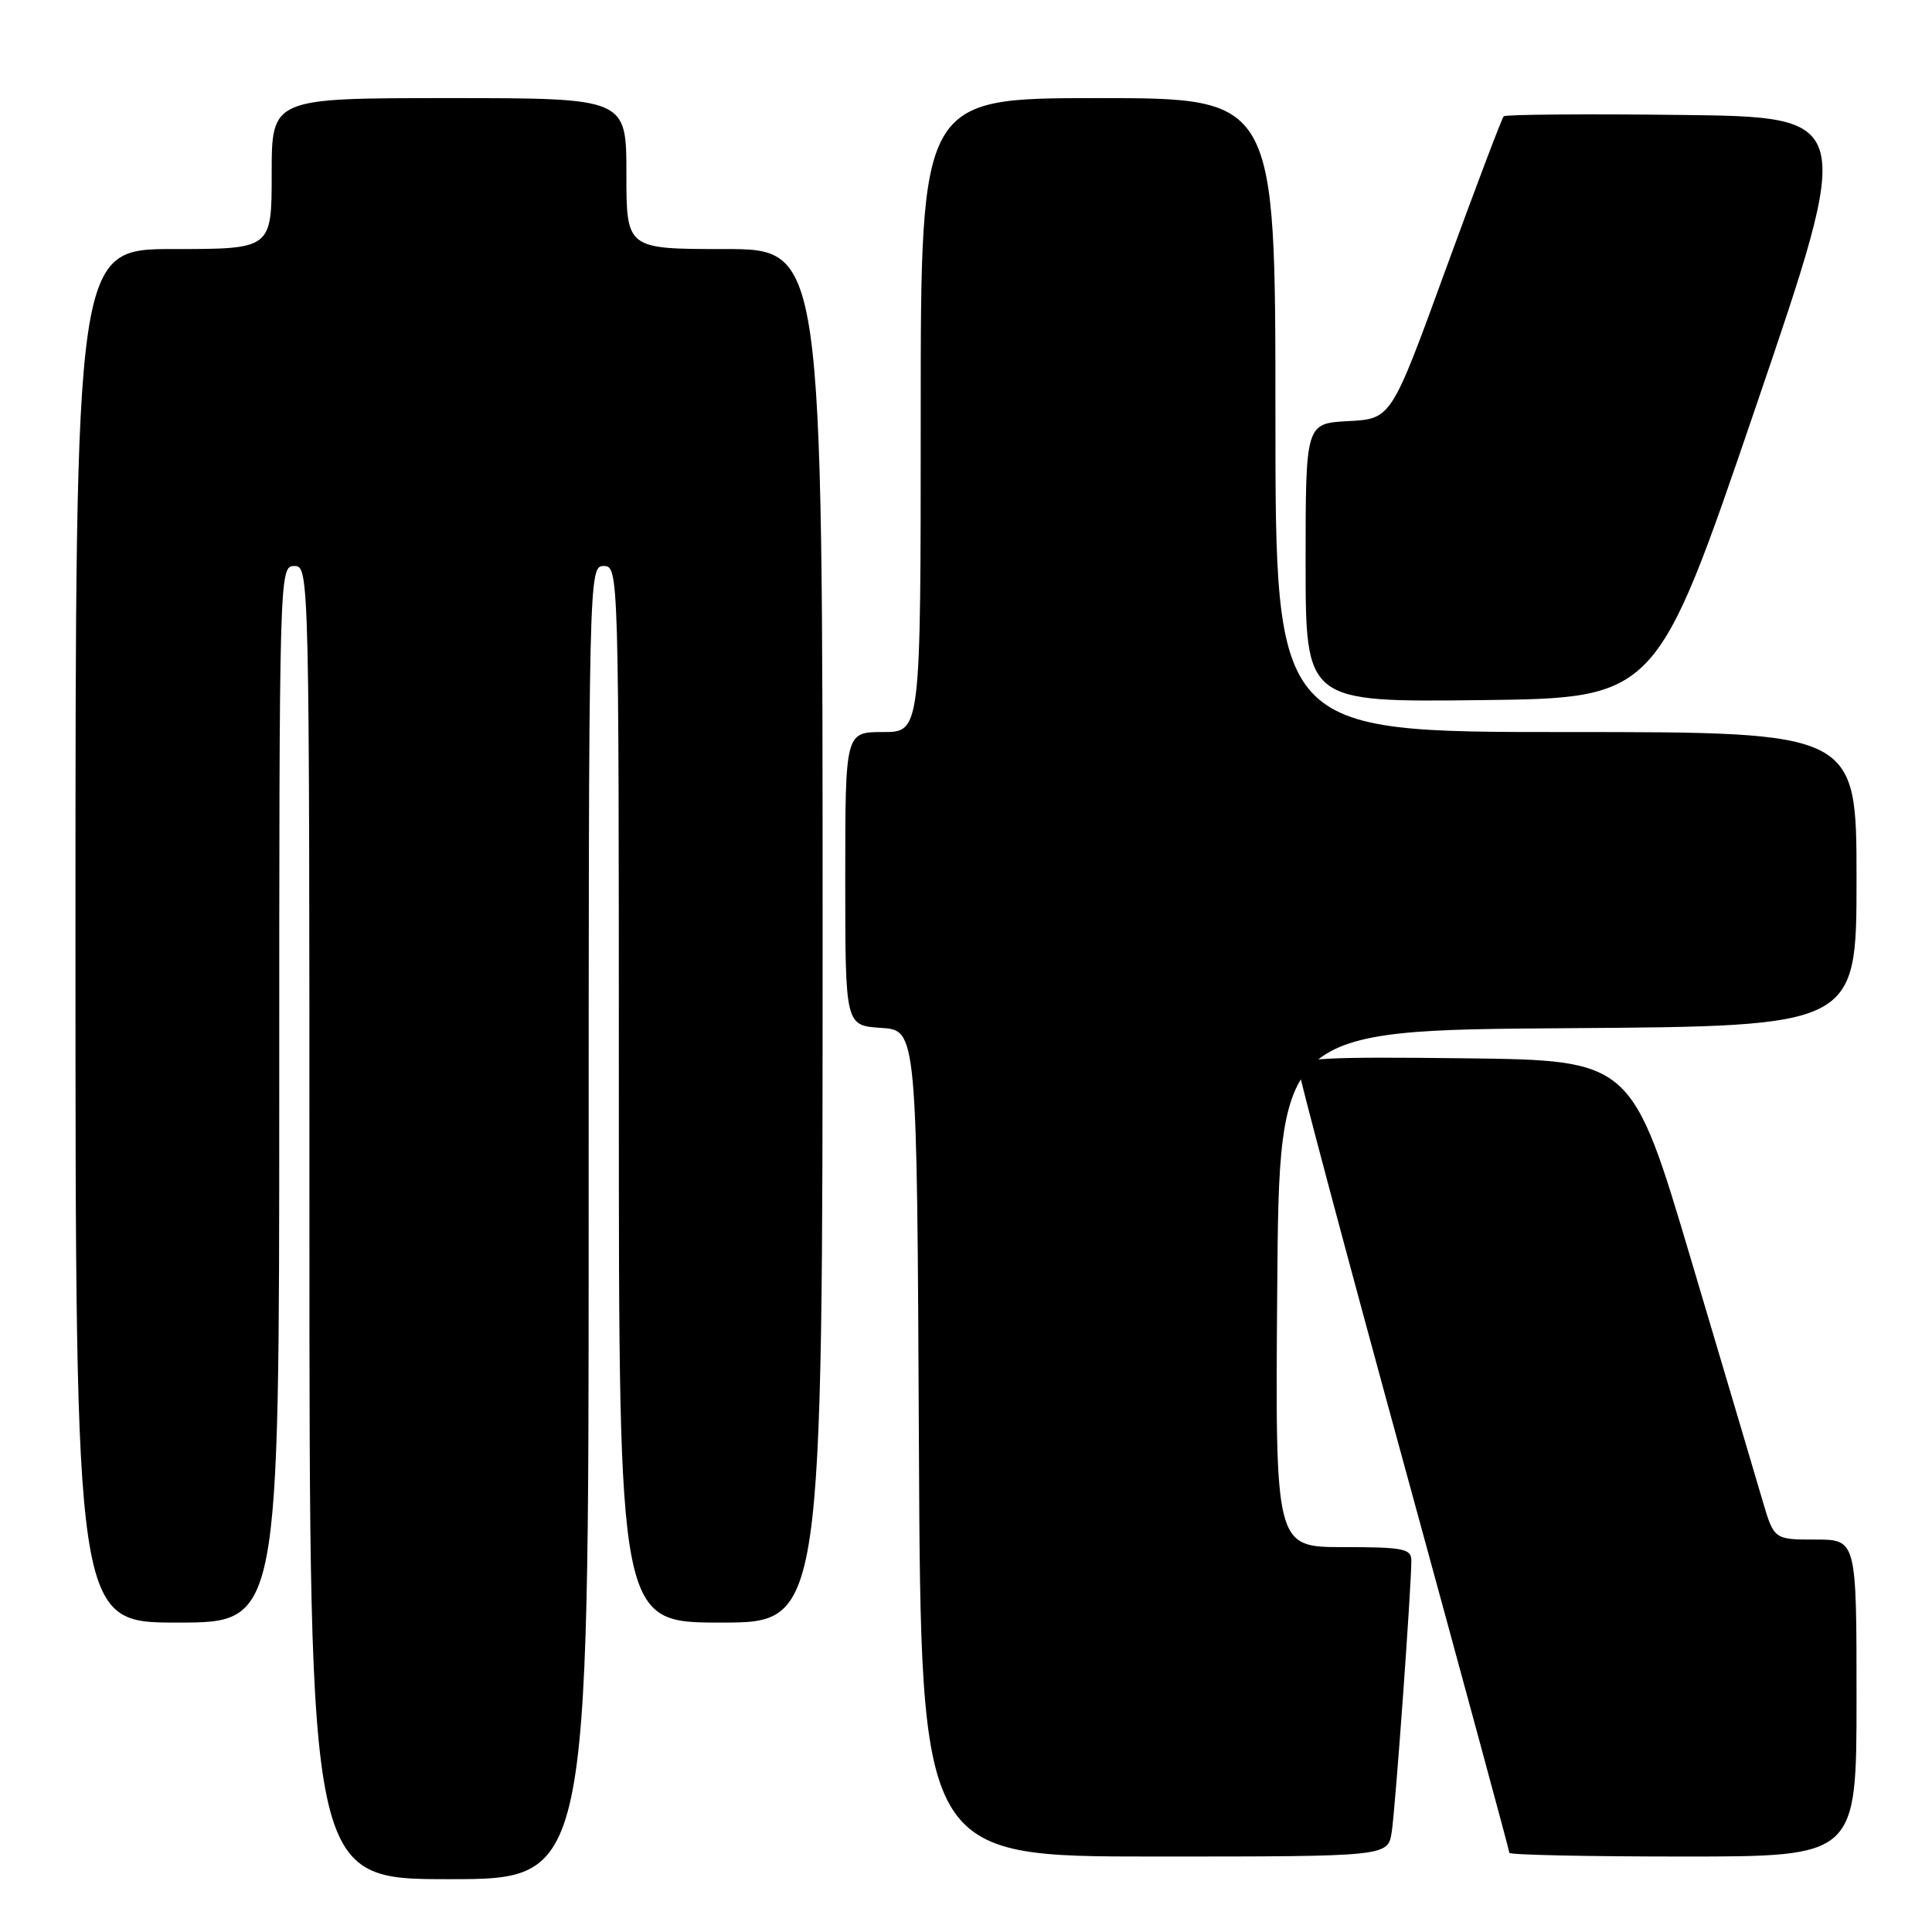 <?xml version="1.0" encoding="UTF-8" standalone="no"?>
<!DOCTYPE svg PUBLIC "-//W3C//DTD SVG 1.1//EN" "http://www.w3.org/Graphics/SVG/1.1/DTD/svg11.dtd" >
<svg xmlns="http://www.w3.org/2000/svg" xmlns:xlink="http://www.w3.org/1999/xlink" version="1.1" viewBox="0 0 256 256">
 <g >
 <path fill="currentColor"
d=" M 78.00 162.00 C 78.00 75.67 78.02 75.00 80.00 75.00 C 81.98 75.00 82.00 75.67 82.00 145.00 C 82.00 215.00 82.00 215.00 95.50 215.00 C 109.00 215.00 109.00 215.00 109.00 124.00 C 109.00 33.00 109.00 33.00 96.00 33.00 C 83.00 33.00 83.00 33.00 83.00 23.00 C 83.00 13.00 83.00 13.00 59.50 13.00 C 36.00 13.00 36.00 13.00 36.00 23.00 C 36.00 33.00 36.00 33.00 23.00 33.00 C 10.00 33.00 10.00 33.00 10.00 124.00 C 10.00 215.00 10.00 215.00 23.50 215.00 C 37.00 215.00 37.00 215.00 37.00 145.00 C 37.00 75.67 37.02 75.00 39.00 75.00 C 40.98 75.00 41.00 75.67 41.00 162.00 C 41.00 249.00 41.00 249.00 59.50 249.00 C 78.00 249.00 78.00 249.00 78.00 162.00 Z  M 184.41 242.75 C 184.90 239.57 187.02 210.20 187.01 206.75 C 187.00 205.21 185.90 205.00 177.99 205.00 C 168.97 205.00 168.97 205.00 169.24 170.75 C 169.50 136.50 169.50 136.50 207.75 136.24 C 246.00 135.98 246.00 135.98 246.00 116.49 C 246.00 97.00 246.00 97.00 207.50 97.00 C 169.00 97.00 169.00 97.00 169.00 55.00 C 169.00 13.00 169.00 13.00 145.50 13.00 C 122.00 13.00 122.00 13.00 122.00 55.00 C 122.00 97.00 122.00 97.00 117.00 97.00 C 112.00 97.00 112.00 97.00 112.00 116.45 C 112.00 135.89 112.00 135.89 116.75 136.20 C 121.50 136.50 121.50 136.50 121.76 191.25 C 122.02 246.00 122.02 246.00 152.96 246.00 C 183.91 246.00 183.91 246.00 184.41 242.75 Z  M 246.00 225.00 C 246.00 204.00 246.00 204.00 240.53 204.00 C 235.06 204.00 235.06 204.00 233.52 198.75 C 232.67 195.86 228.44 181.57 224.10 167.00 C 216.23 140.50 216.23 140.50 194.11 140.23 C 175.71 140.01 172.00 140.20 172.00 141.36 C 172.00 142.13 178.30 165.77 186.00 193.89 C 193.70 222.02 200.00 245.25 200.00 245.51 C 200.00 245.78 210.35 246.00 223.00 246.00 C 246.00 246.00 246.00 246.00 246.00 225.00 Z  M 232.62 54.00 C 245.75 15.50 245.75 15.50 222.73 15.23 C 210.06 15.08 199.50 15.17 199.25 15.41 C 199.00 15.66 195.55 24.78 191.57 35.68 C 184.35 55.50 184.35 55.50 178.67 55.80 C 173.00 56.10 173.00 56.10 173.00 74.57 C 173.00 93.04 173.00 93.04 196.24 92.77 C 219.49 92.50 219.49 92.50 232.62 54.00 Z "/>
</g>
</svg>
